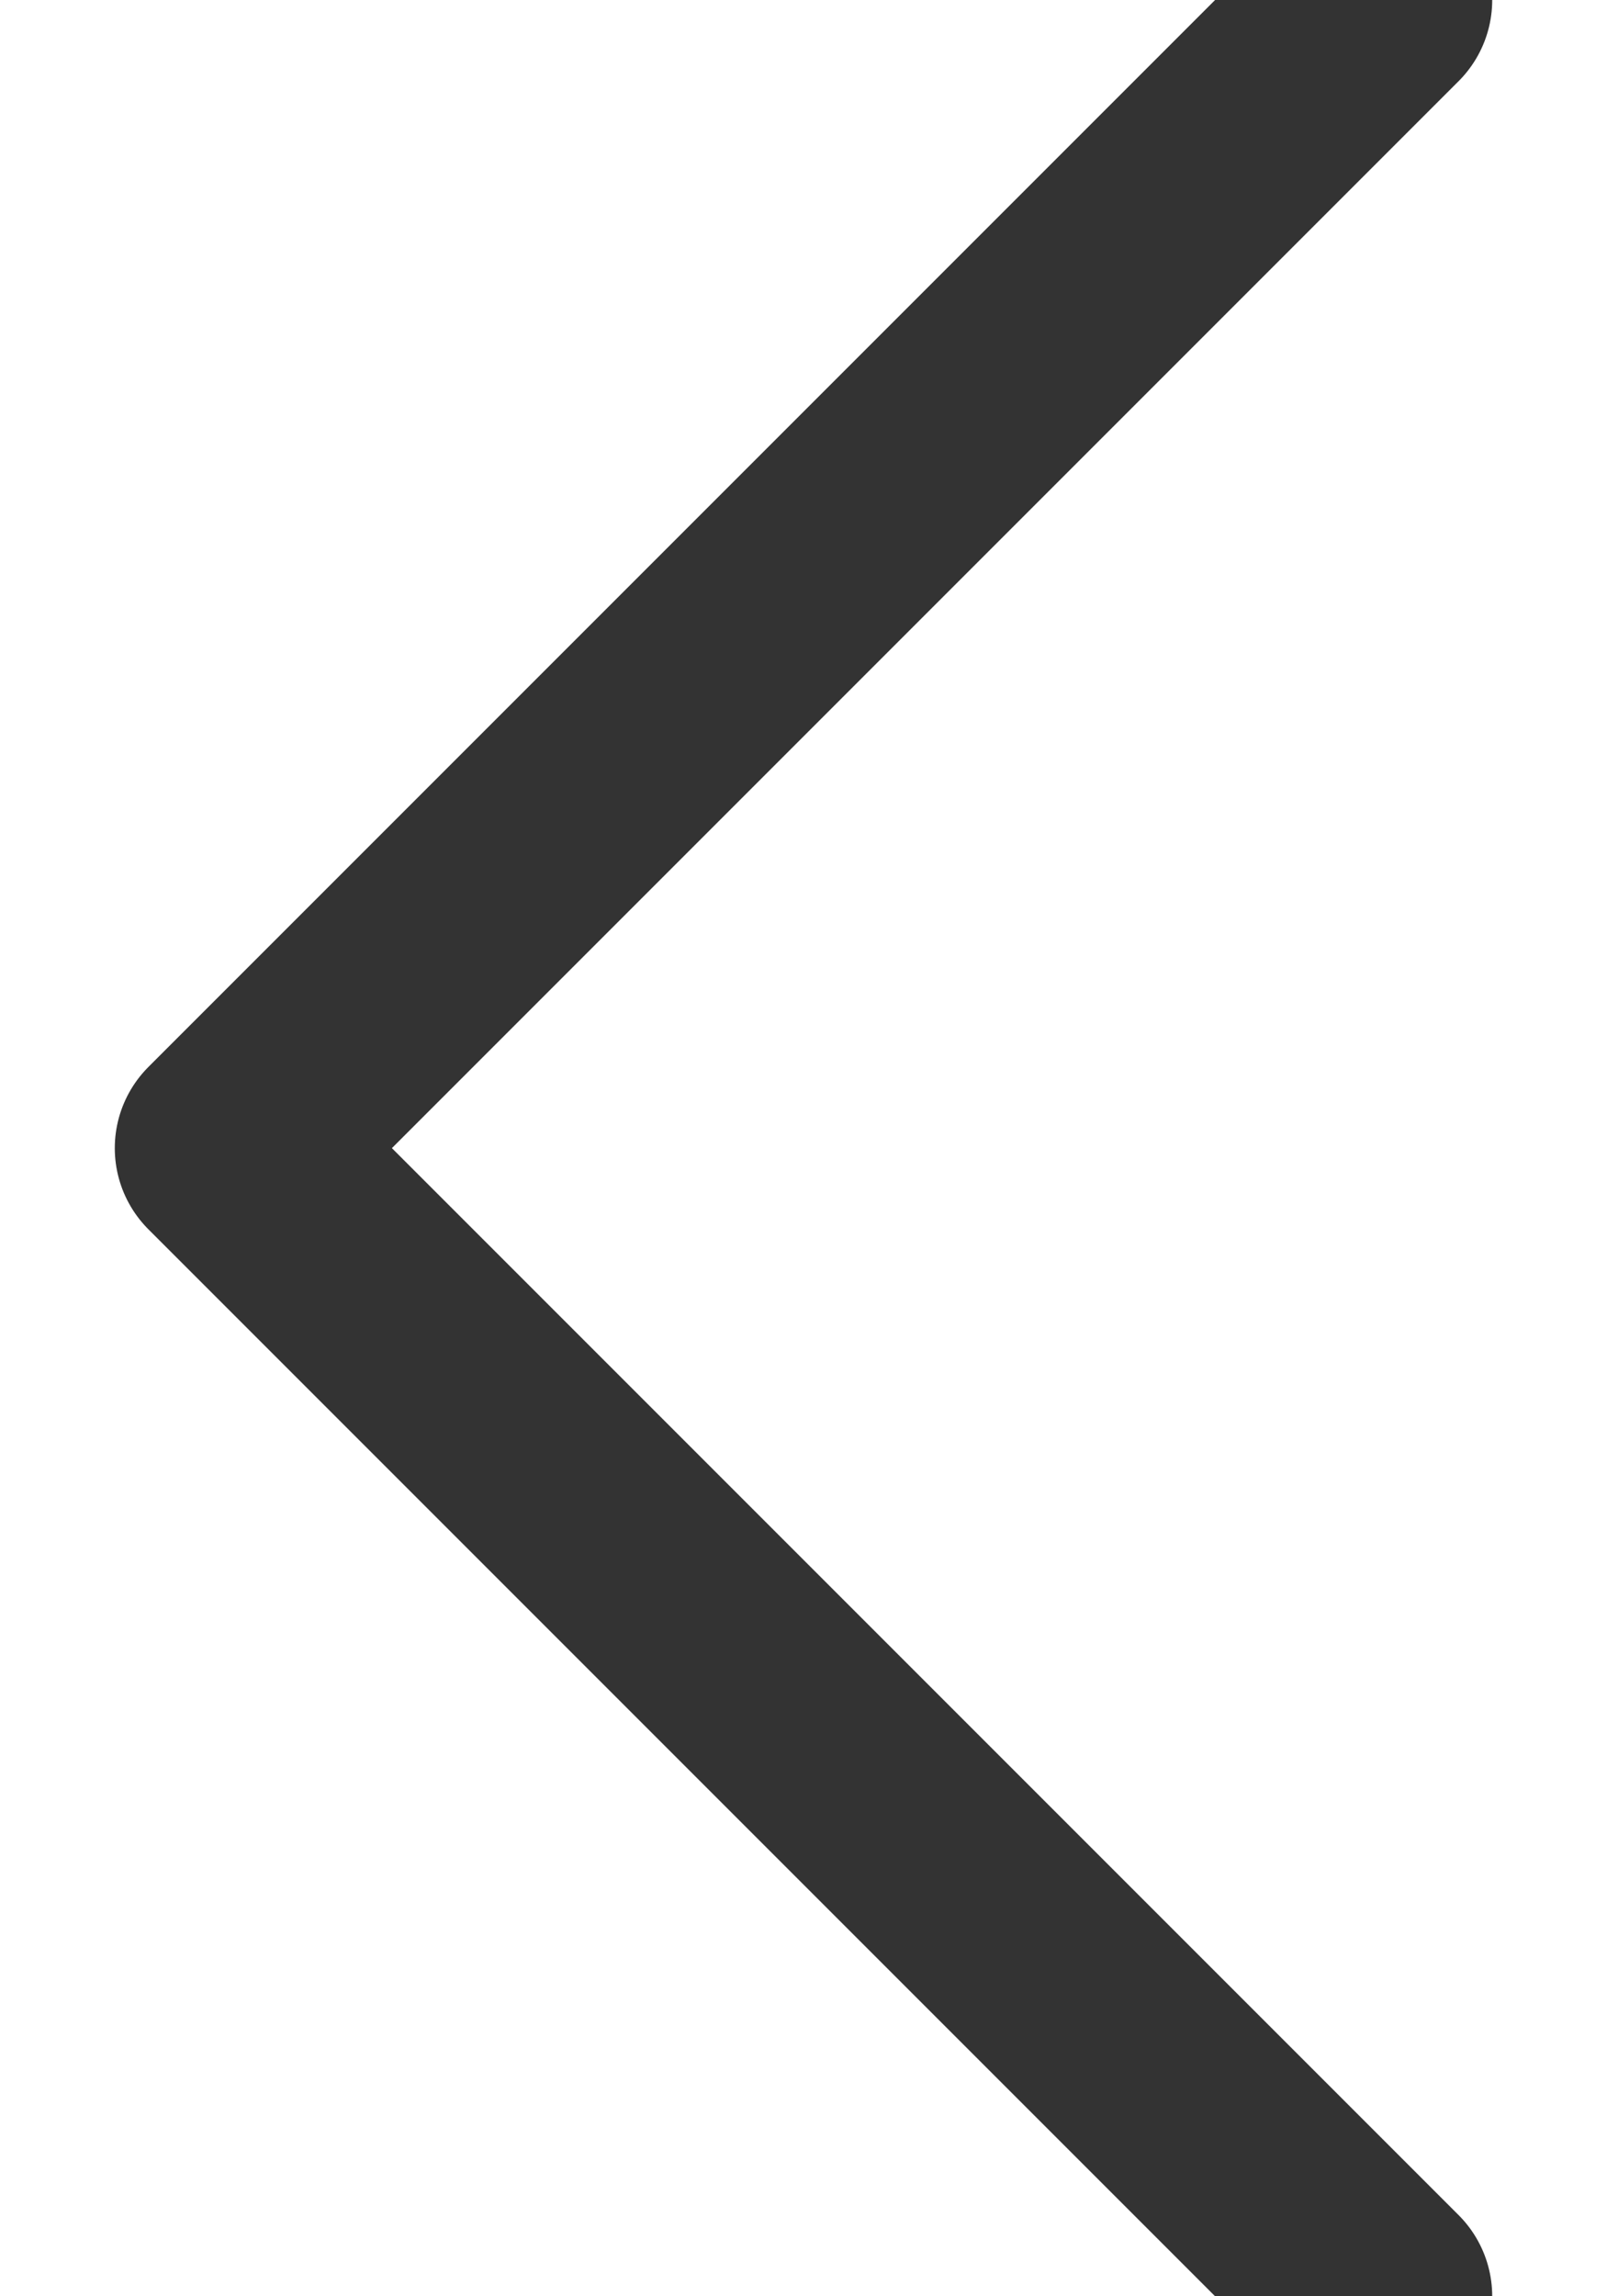 <?xml version="1.0" encoding="UTF-8"?>
<svg width="7px" height="10px" viewBox="0 0 7 10" version="1.1" xmlns="http://www.w3.org/2000/svg" xmlns:xlink="http://www.w3.org/1999/xlink">
    <!-- Generator: Sketch 42 (36781) - http://www.bohemiancoding.com/sketch -->
    <title>Path 7</title>
    <desc>Created with Sketch.</desc>
    <defs></defs>
    <g id="Page-1" stroke="none" stroke-width="1" fill="none" fill-rule="evenodd" stroke-linecap="round" stroke-linejoin="round">
        <g id="Interactive" transform="translate(-513, -1035)" stroke="#333333">
            <g id="Group-8" transform="translate(484, 822)">
                <polyline id="Path-7" points="35 213 30 218 35 223"></polyline>
            </g>
        </g>
    </g>
</svg>